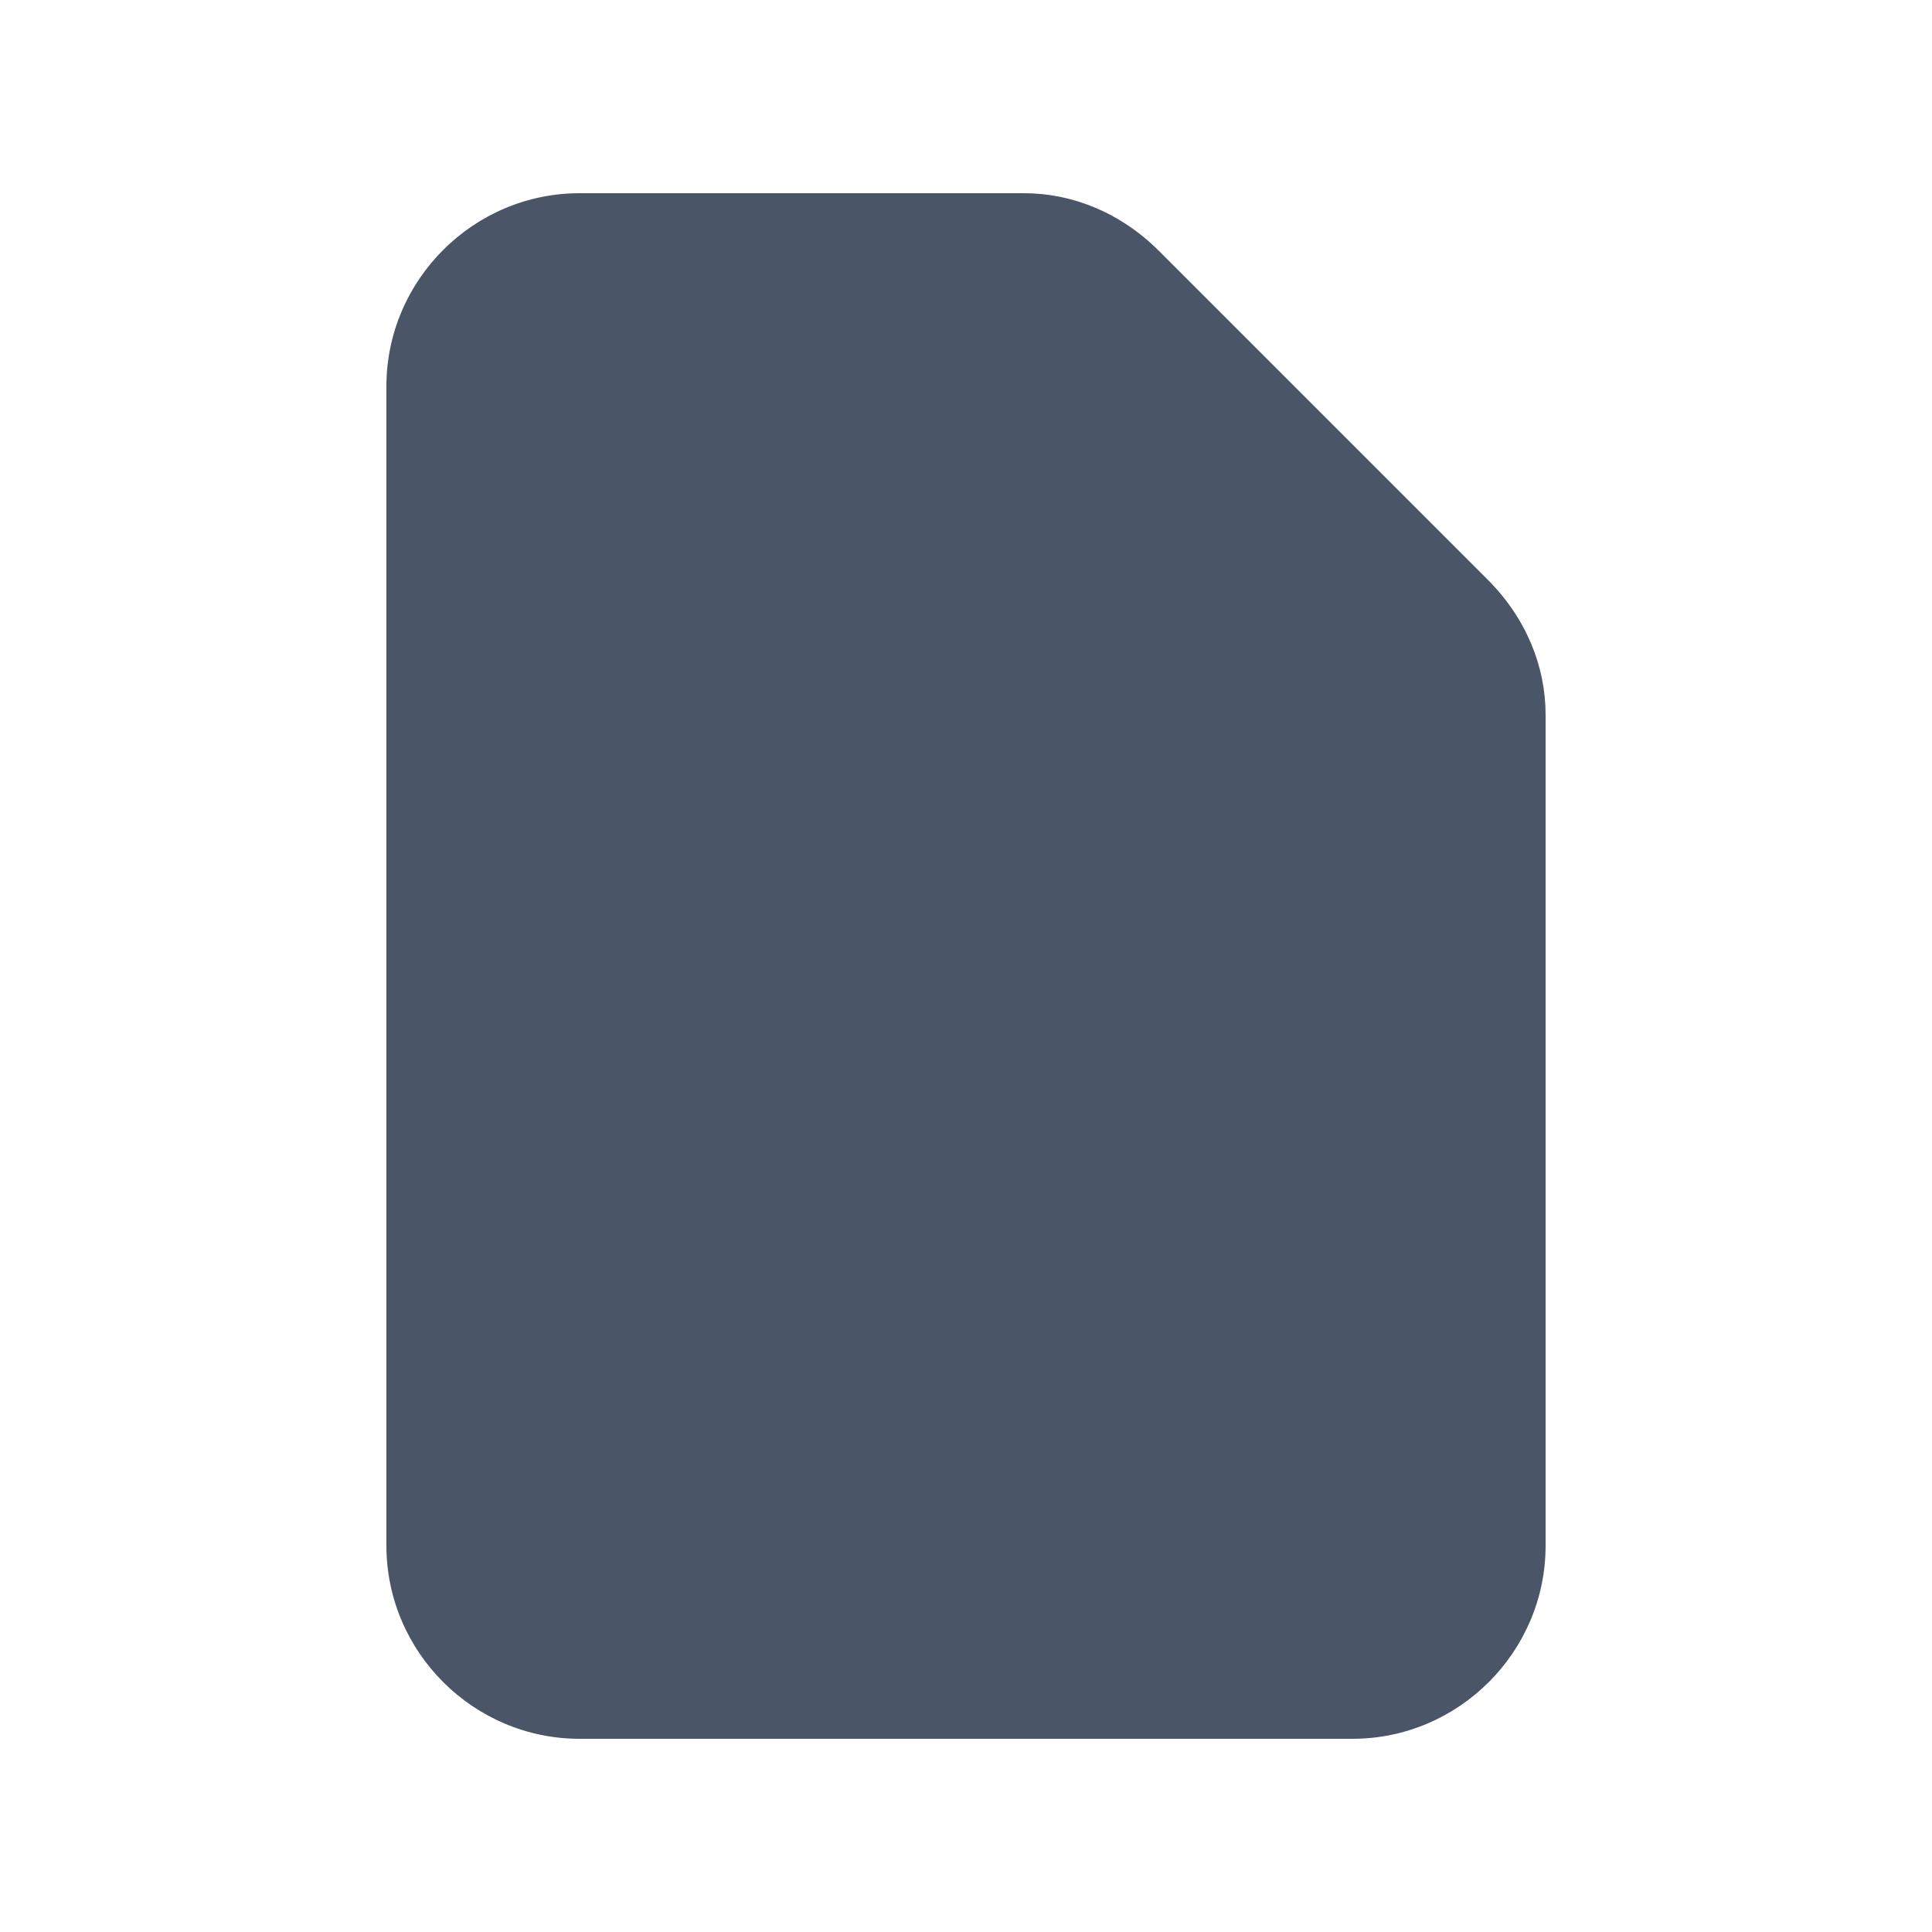 <?xml version="1.0" encoding="utf-8"?>
<!-- Generator: Adobe Illustrator 24.1.3, SVG Export Plug-In . SVG Version: 6.00 Build 0)  -->
<svg version="1.1" id="Layer_1" xmlns="http://www.w3.org/2000/svg" xmlns:xlink="http://www.w3.org/1999/xlink" x="0px" y="0px"
	 viewBox="0 0 20 20" style="enable-background:new 0 0 20 20;" xml:space="preserve">
<style type="text/css">
	.st0{fill-rule:evenodd;clip-rule:evenodd;fill:#4A5568;}
</style>
<path class="st0" d="M4,4c0-1.1,0.9-2,2-2h4.6c0.5,0,1,0.2,1.4,0.6L15.4,6C15.8,6.4,16,6.9,16,7.4V16c0,1.1-0.9,2-2,2H6
	c-1.1,0-2-0.9-2-2V4z"/>
</svg>
